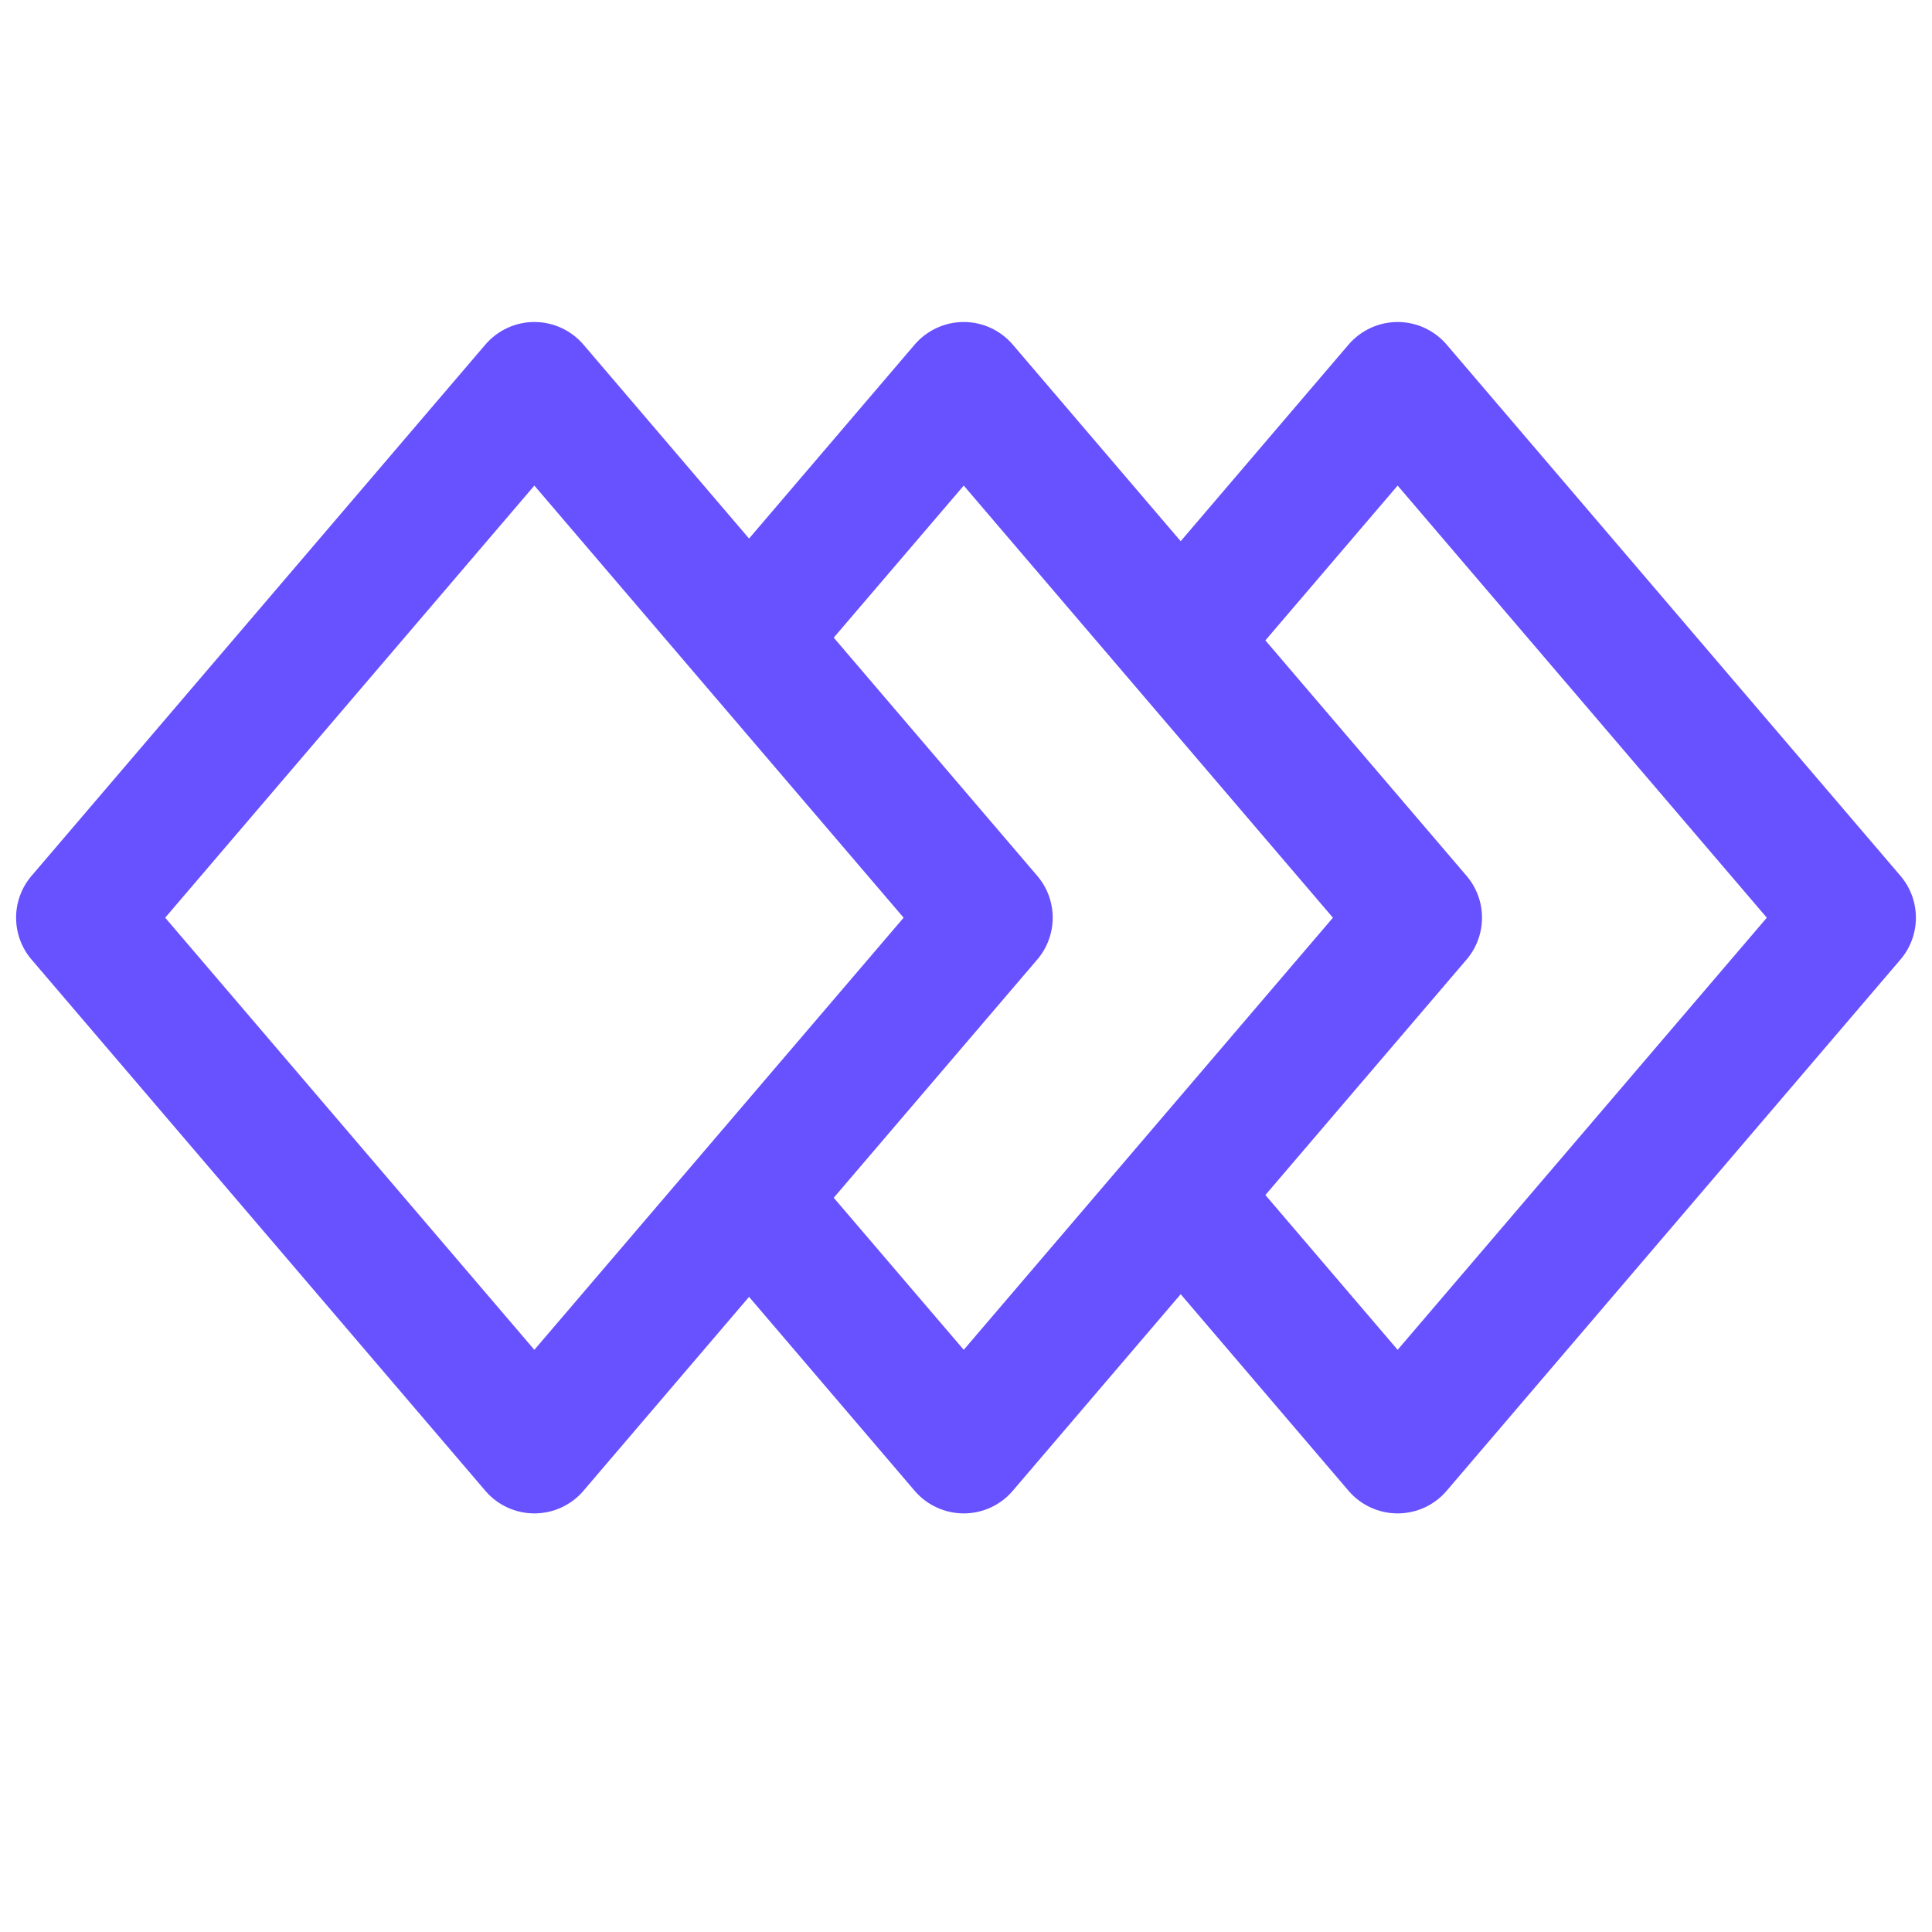 <svg width="24" height="24" viewBox="0 0 24 24" fill="none" xmlns="http://www.w3.org/2000/svg">
<path fill-rule="evenodd" clip-rule="evenodd" d="M0.392 11.92C0.136 11.62 0.136 11.18 0.392 10.88L6.03 4.28C6.182 4.103 6.404 4 6.638 4C6.872 4 7.095 4.103 7.247 4.28L9.305 6.69L11.363 4.28C11.515 4.103 11.738 4 11.972 4C12.206 4 12.428 4.103 12.58 4.28L14.667 6.723L16.753 4.28C16.905 4.103 17.128 4 17.362 4C17.596 4 17.818 4.103 17.97 4.28L23.608 10.88C23.864 11.18 23.864 11.62 23.608 11.92L17.97 18.52C17.818 18.698 17.596 18.8 17.362 18.8C17.128 18.8 16.905 18.698 16.753 18.52L14.667 16.077L12.58 18.52C12.428 18.698 12.206 18.8 11.972 18.8C11.738 18.8 11.515 18.698 11.363 18.52L9.305 16.11L7.247 18.52C7.095 18.698 6.872 18.8 6.638 18.8C6.404 18.8 6.182 18.698 6.03 18.52L0.392 11.92ZM10.357 14.879L11.972 16.768L16.558 11.4L11.972 6.032L10.357 7.921L12.885 10.88C13.141 11.18 13.141 11.62 12.885 11.92L10.357 14.879ZM15.719 14.845L17.362 16.768L21.948 11.4L17.362 6.032L15.719 7.955L18.218 10.88C18.474 11.18 18.474 11.62 18.218 11.92L15.719 14.845ZM6.638 16.768L11.225 11.4L6.638 6.032L2.052 11.4L6.638 16.768Z" fill="#6851FF"/>
</svg>
